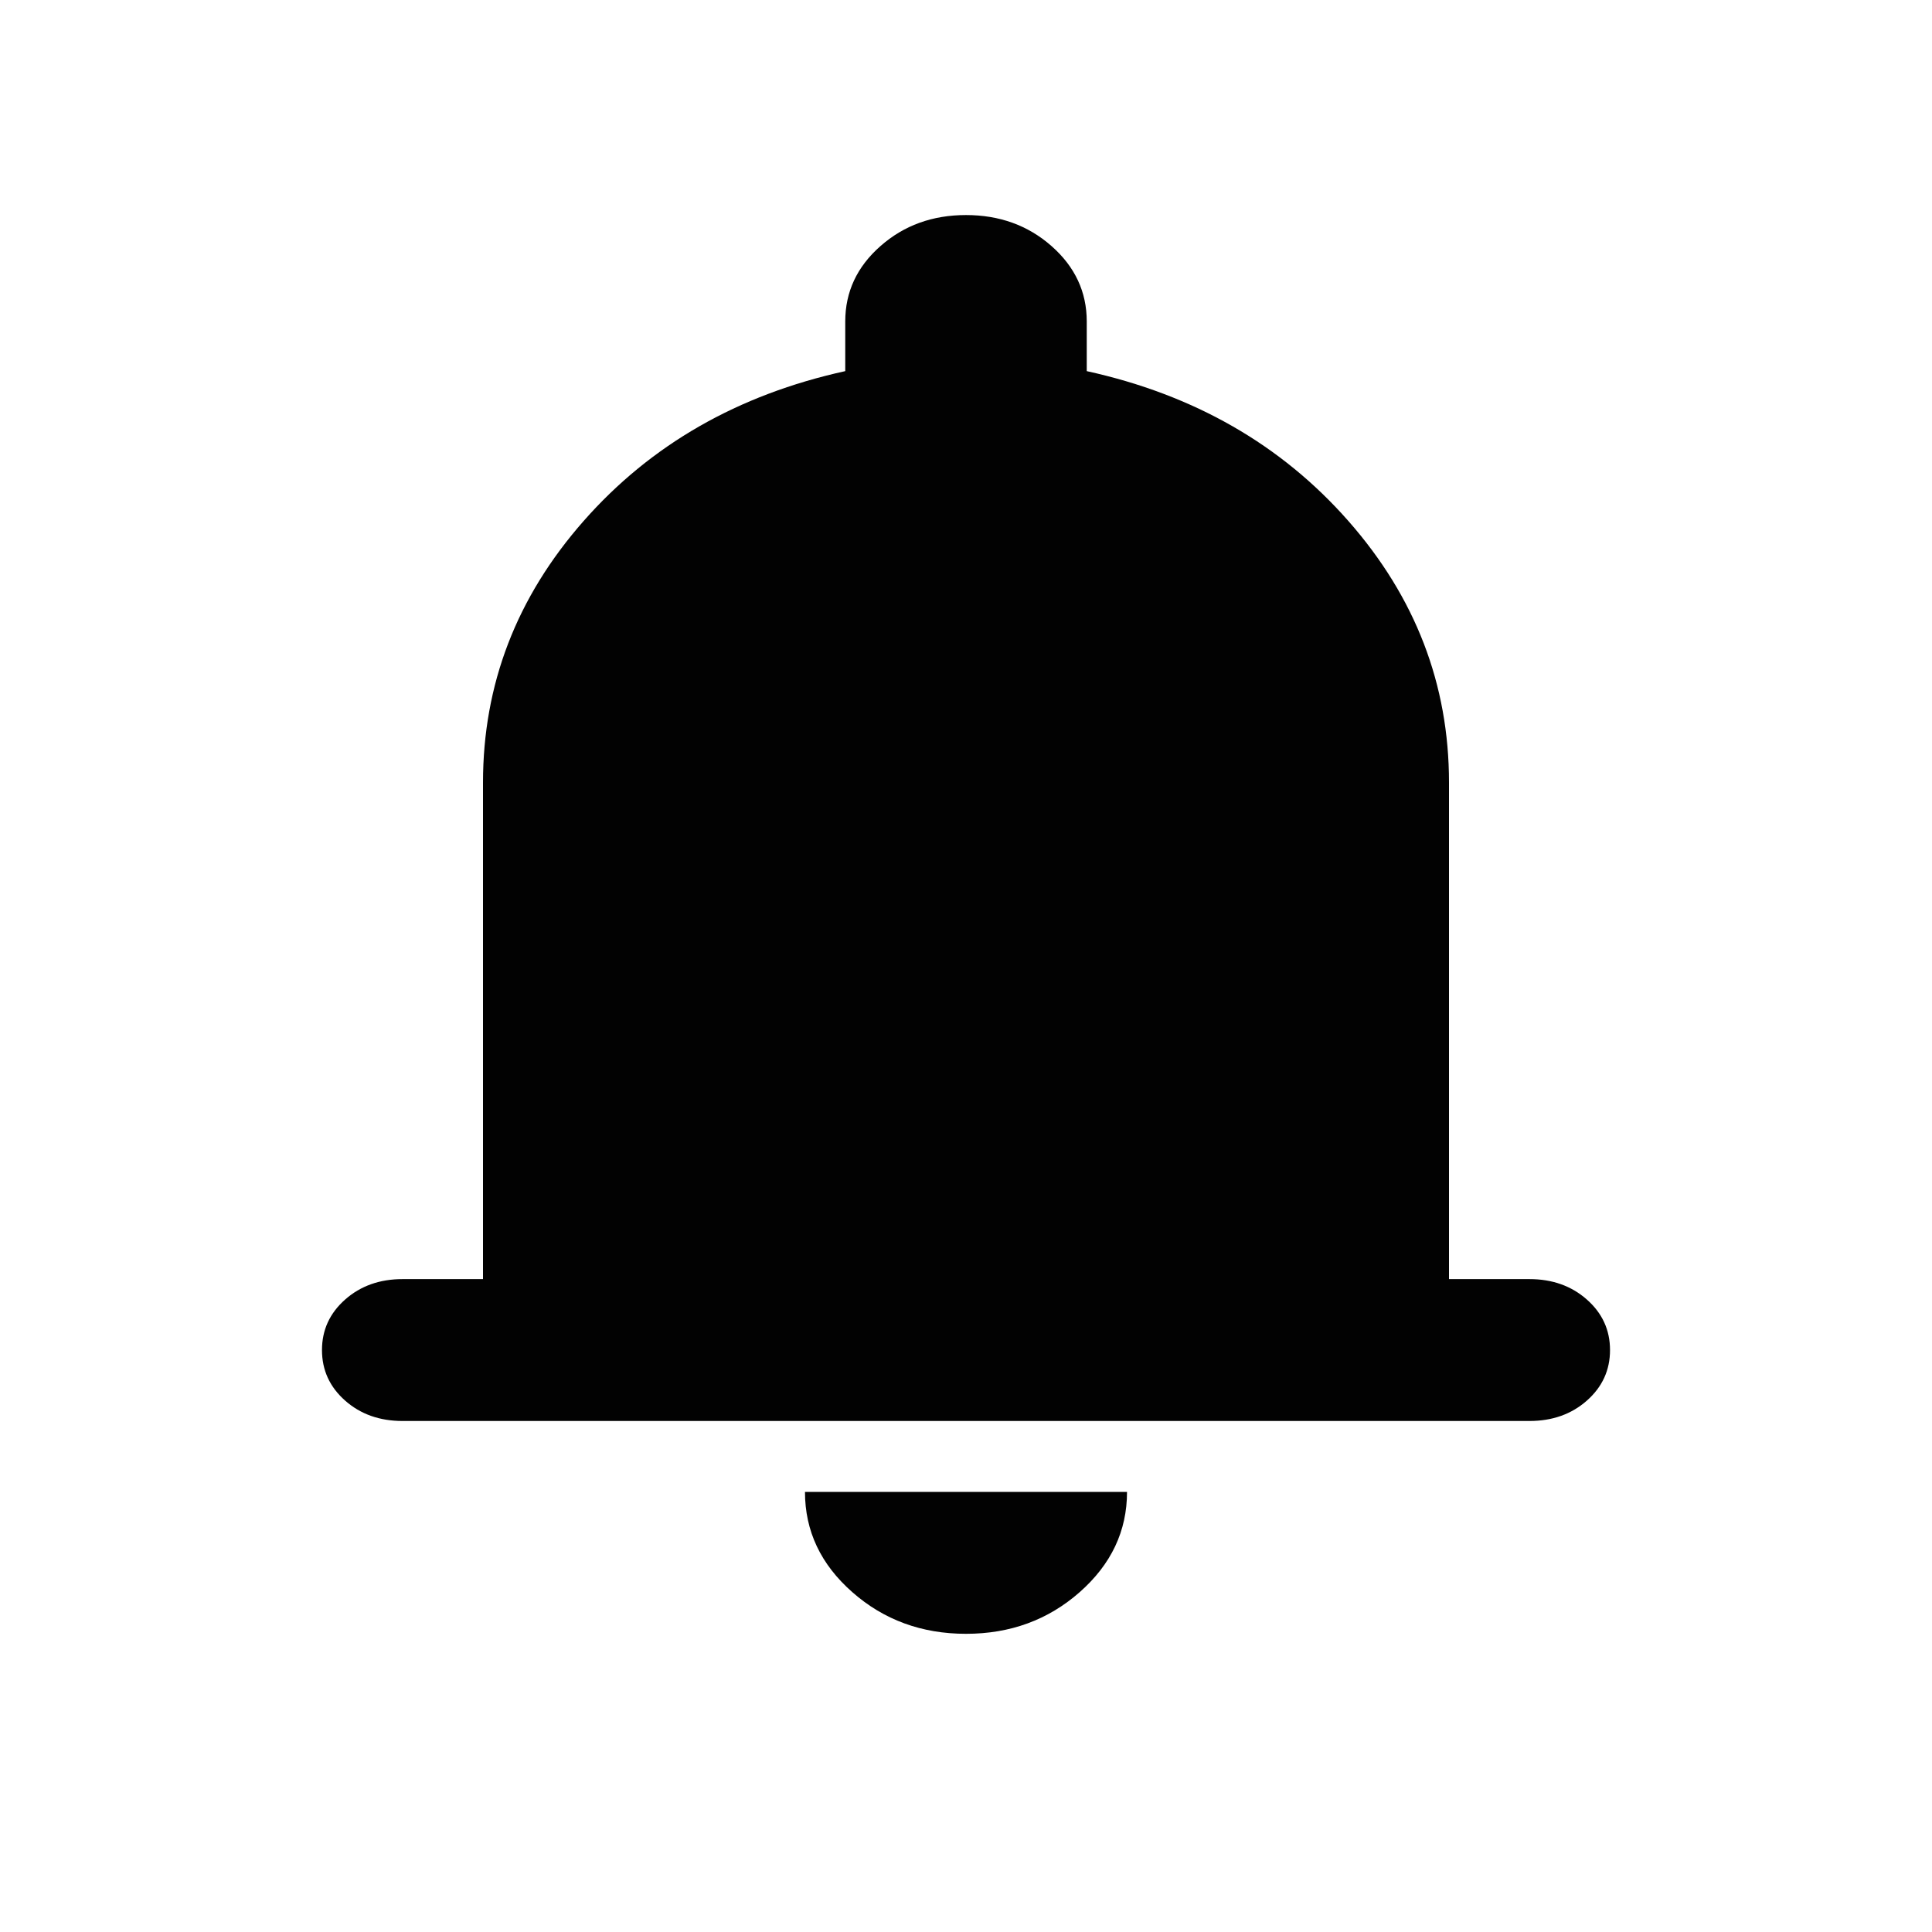 <svg width="32" height="32" viewBox="0 0 32 32" fill="none" xmlns="http://www.w3.org/2000/svg">
<mask id="mask0_120_284" style="mask-type:alpha" maskUnits="userSpaceOnUse" x="0" y="0" width="32" height="32">
<rect width="32" height="32" fill="#D9D9D9"/>
</mask>
<g mask="url(#mask0_120_284)">
<path d="M6.667 23.536C6.289 23.536 5.972 23.424 5.717 23.199C5.461 22.973 5.333 22.694 5.333 22.361C5.333 22.029 5.461 21.75 5.717 21.524C5.972 21.299 6.289 21.186 6.667 21.186H8V12.962C8 11.336 8.555 9.892 9.667 8.629C10.778 7.366 12.222 6.538 14 6.147V5.324C14 4.835 14.194 4.418 14.583 4.076C14.972 3.733 15.444 3.562 16 3.562C16.555 3.562 17.028 3.733 17.417 4.076C17.805 4.418 18 4.835 18 5.324V6.147C19.778 6.538 21.222 7.366 22.333 8.629C23.444 9.892 24 11.336 24 12.962V21.186H25.333C25.711 21.186 26.028 21.299 26.283 21.524C26.539 21.75 26.667 22.029 26.667 22.361C26.667 22.694 26.539 22.973 26.283 23.199C26.028 23.424 25.711 23.536 25.333 23.536H6.667ZM16 27.061C15.267 27.061 14.639 26.831 14.117 26.371C13.594 25.911 13.333 25.358 13.333 24.711H18.667C18.667 25.358 18.405 25.911 17.883 26.371C17.361 26.831 16.733 27.061 16 27.061Z" fill="#020202"/>
</g>
</svg>
